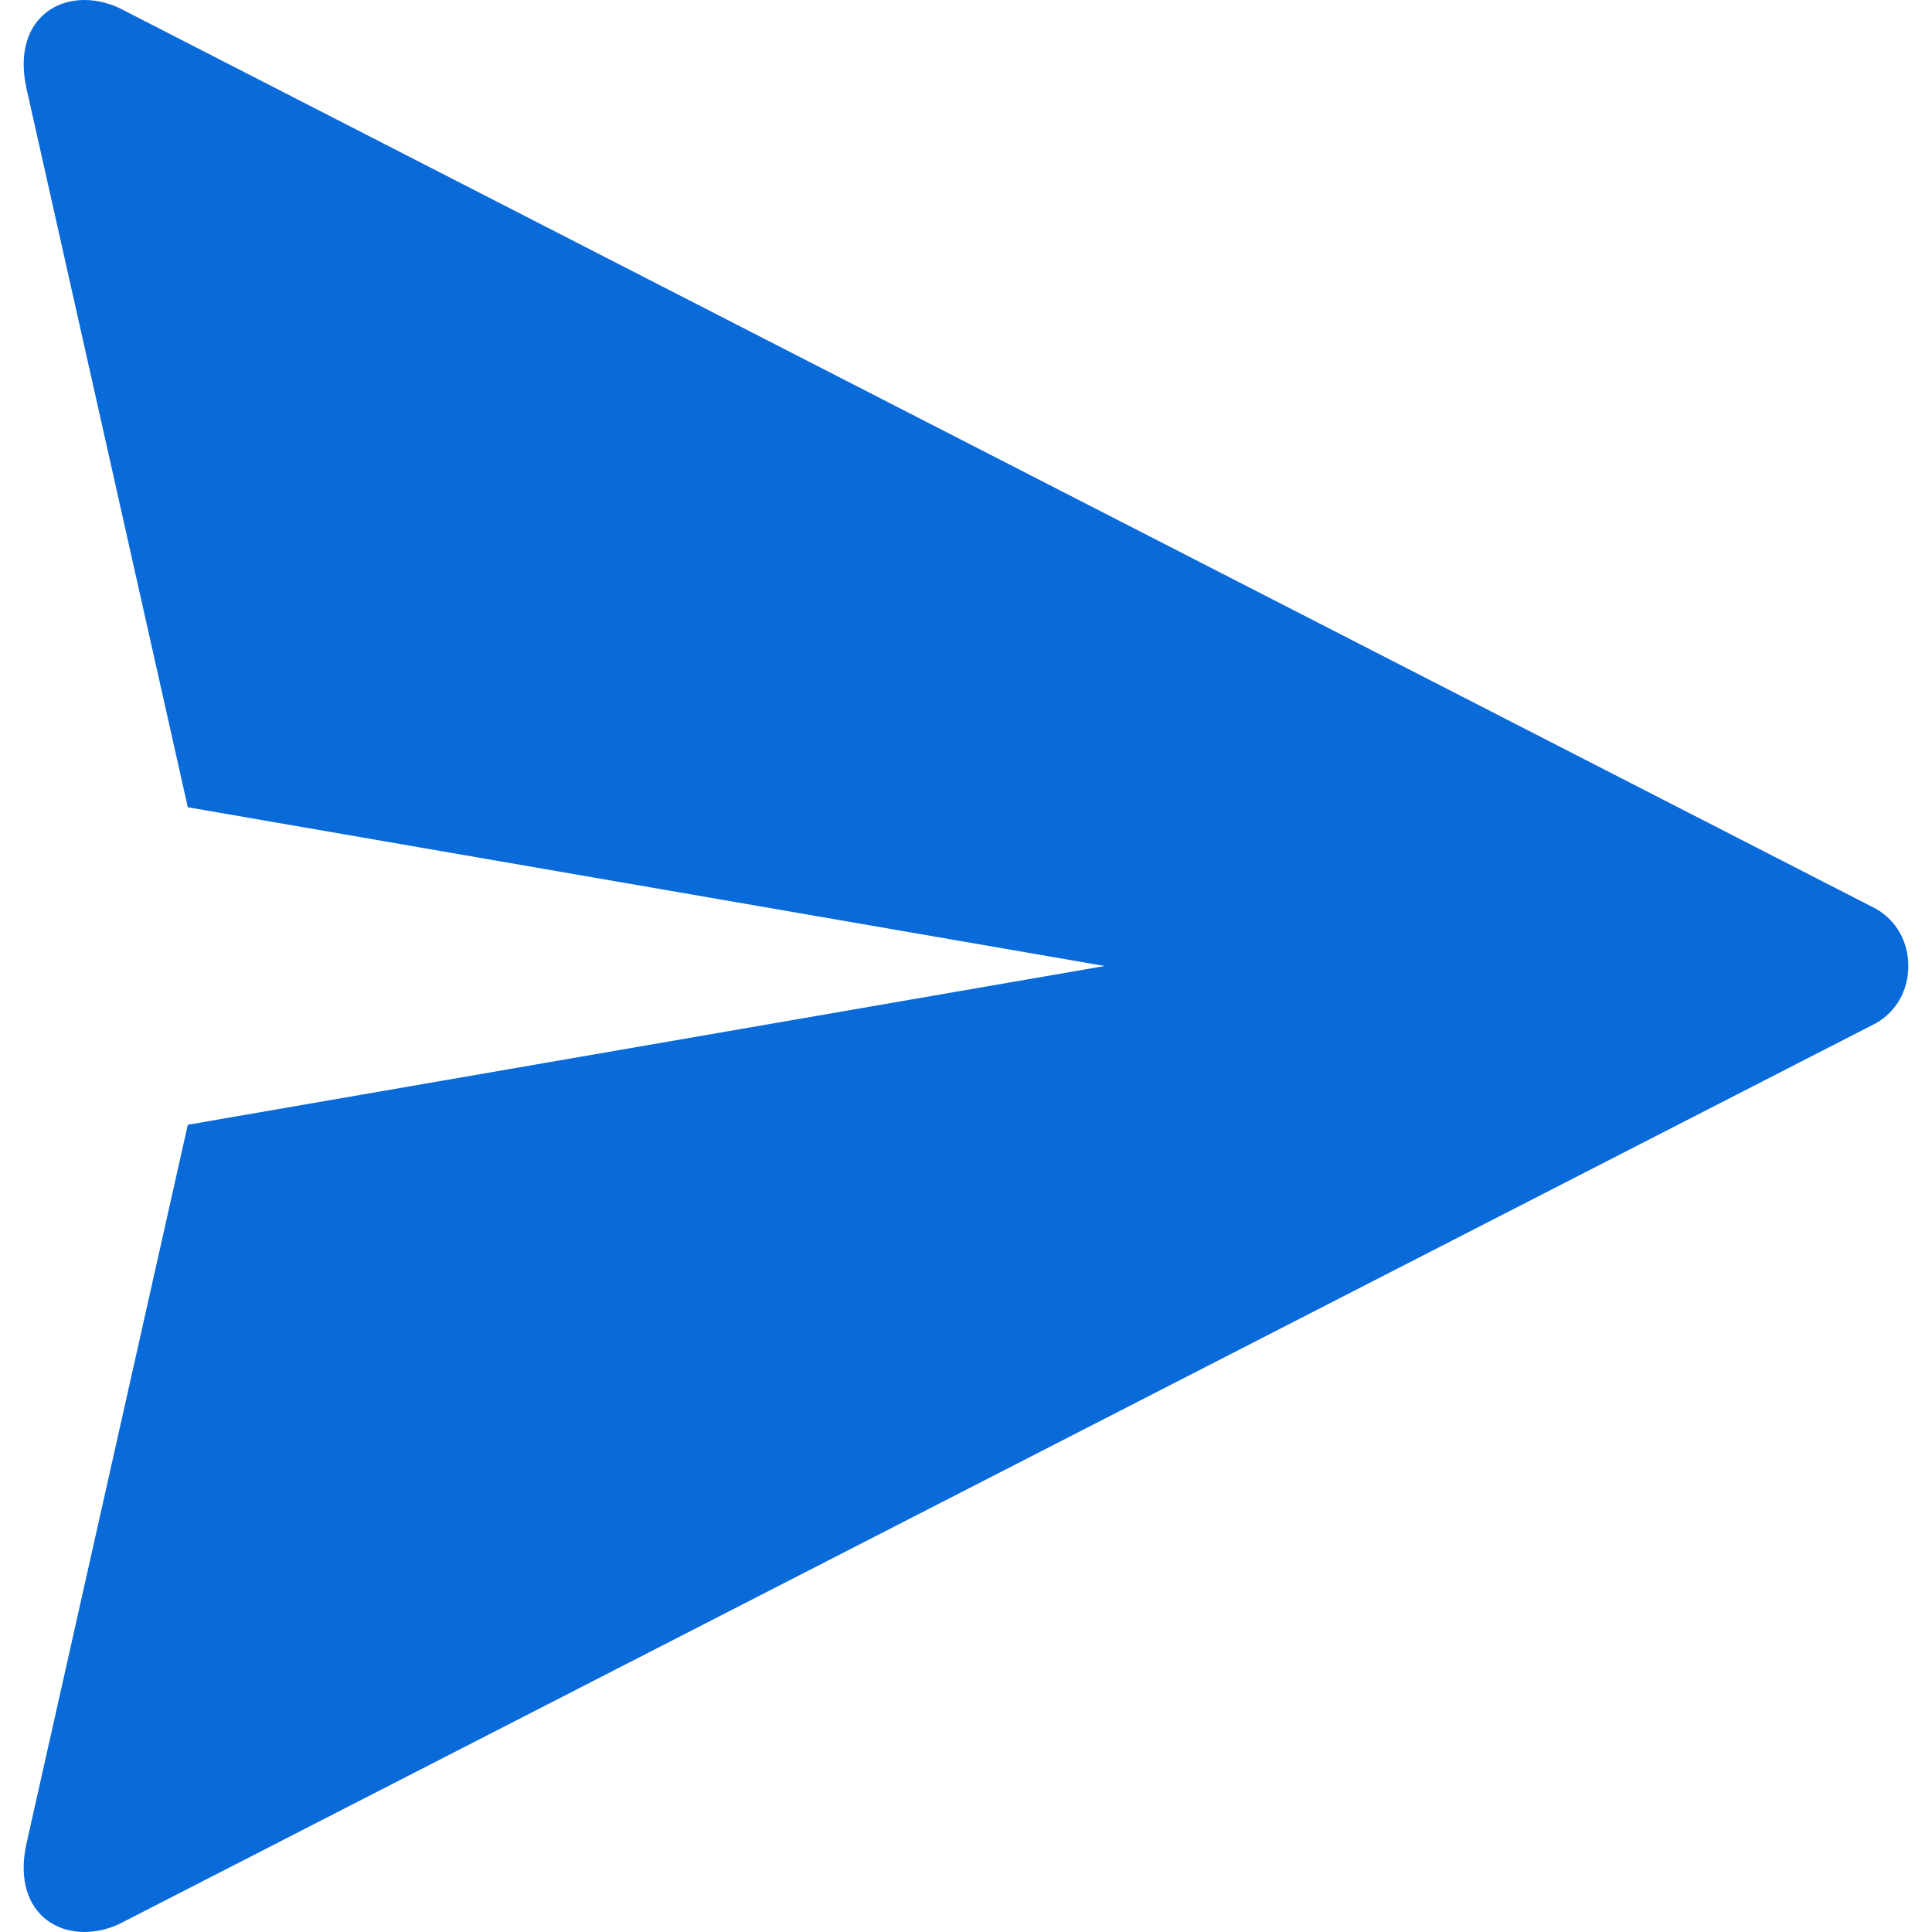 <svg xmlns="http://www.w3.org/2000/svg" version="1.1" xmlns:xlink="http://www.w3.org/1999/xlink" xmlns:svgjs="http://svgjs.com/svgjs" width="512" height="512" x="0" y="0" viewBox="0 0 404.644 404.644" style="enable-background:new 0 0 512 512" xml:space="preserve" class=""><g><g xmlns="http://www.w3.org/2000/svg"><path d="m5.535 386.177c-3.325 15.279 8.406 21.747 19.291 16.867l367.885-188.638h.037c4.388-2.475 6.936-6.935 6.936-12.08 0-5.148-2.548-9.611-6.936-12.085h-.037l-367.885-188.641c-10.885-4.881-22.616 1.589-19.291 16.869.225 1.035 21.974 97.914 33.799 150.603l192.042 33.253-192.042 33.249c-11.825 52.686-33.575 149.567-33.799 150.603z" fill="#096ad9" data-original="#096ad9"></path></g></g></svg>